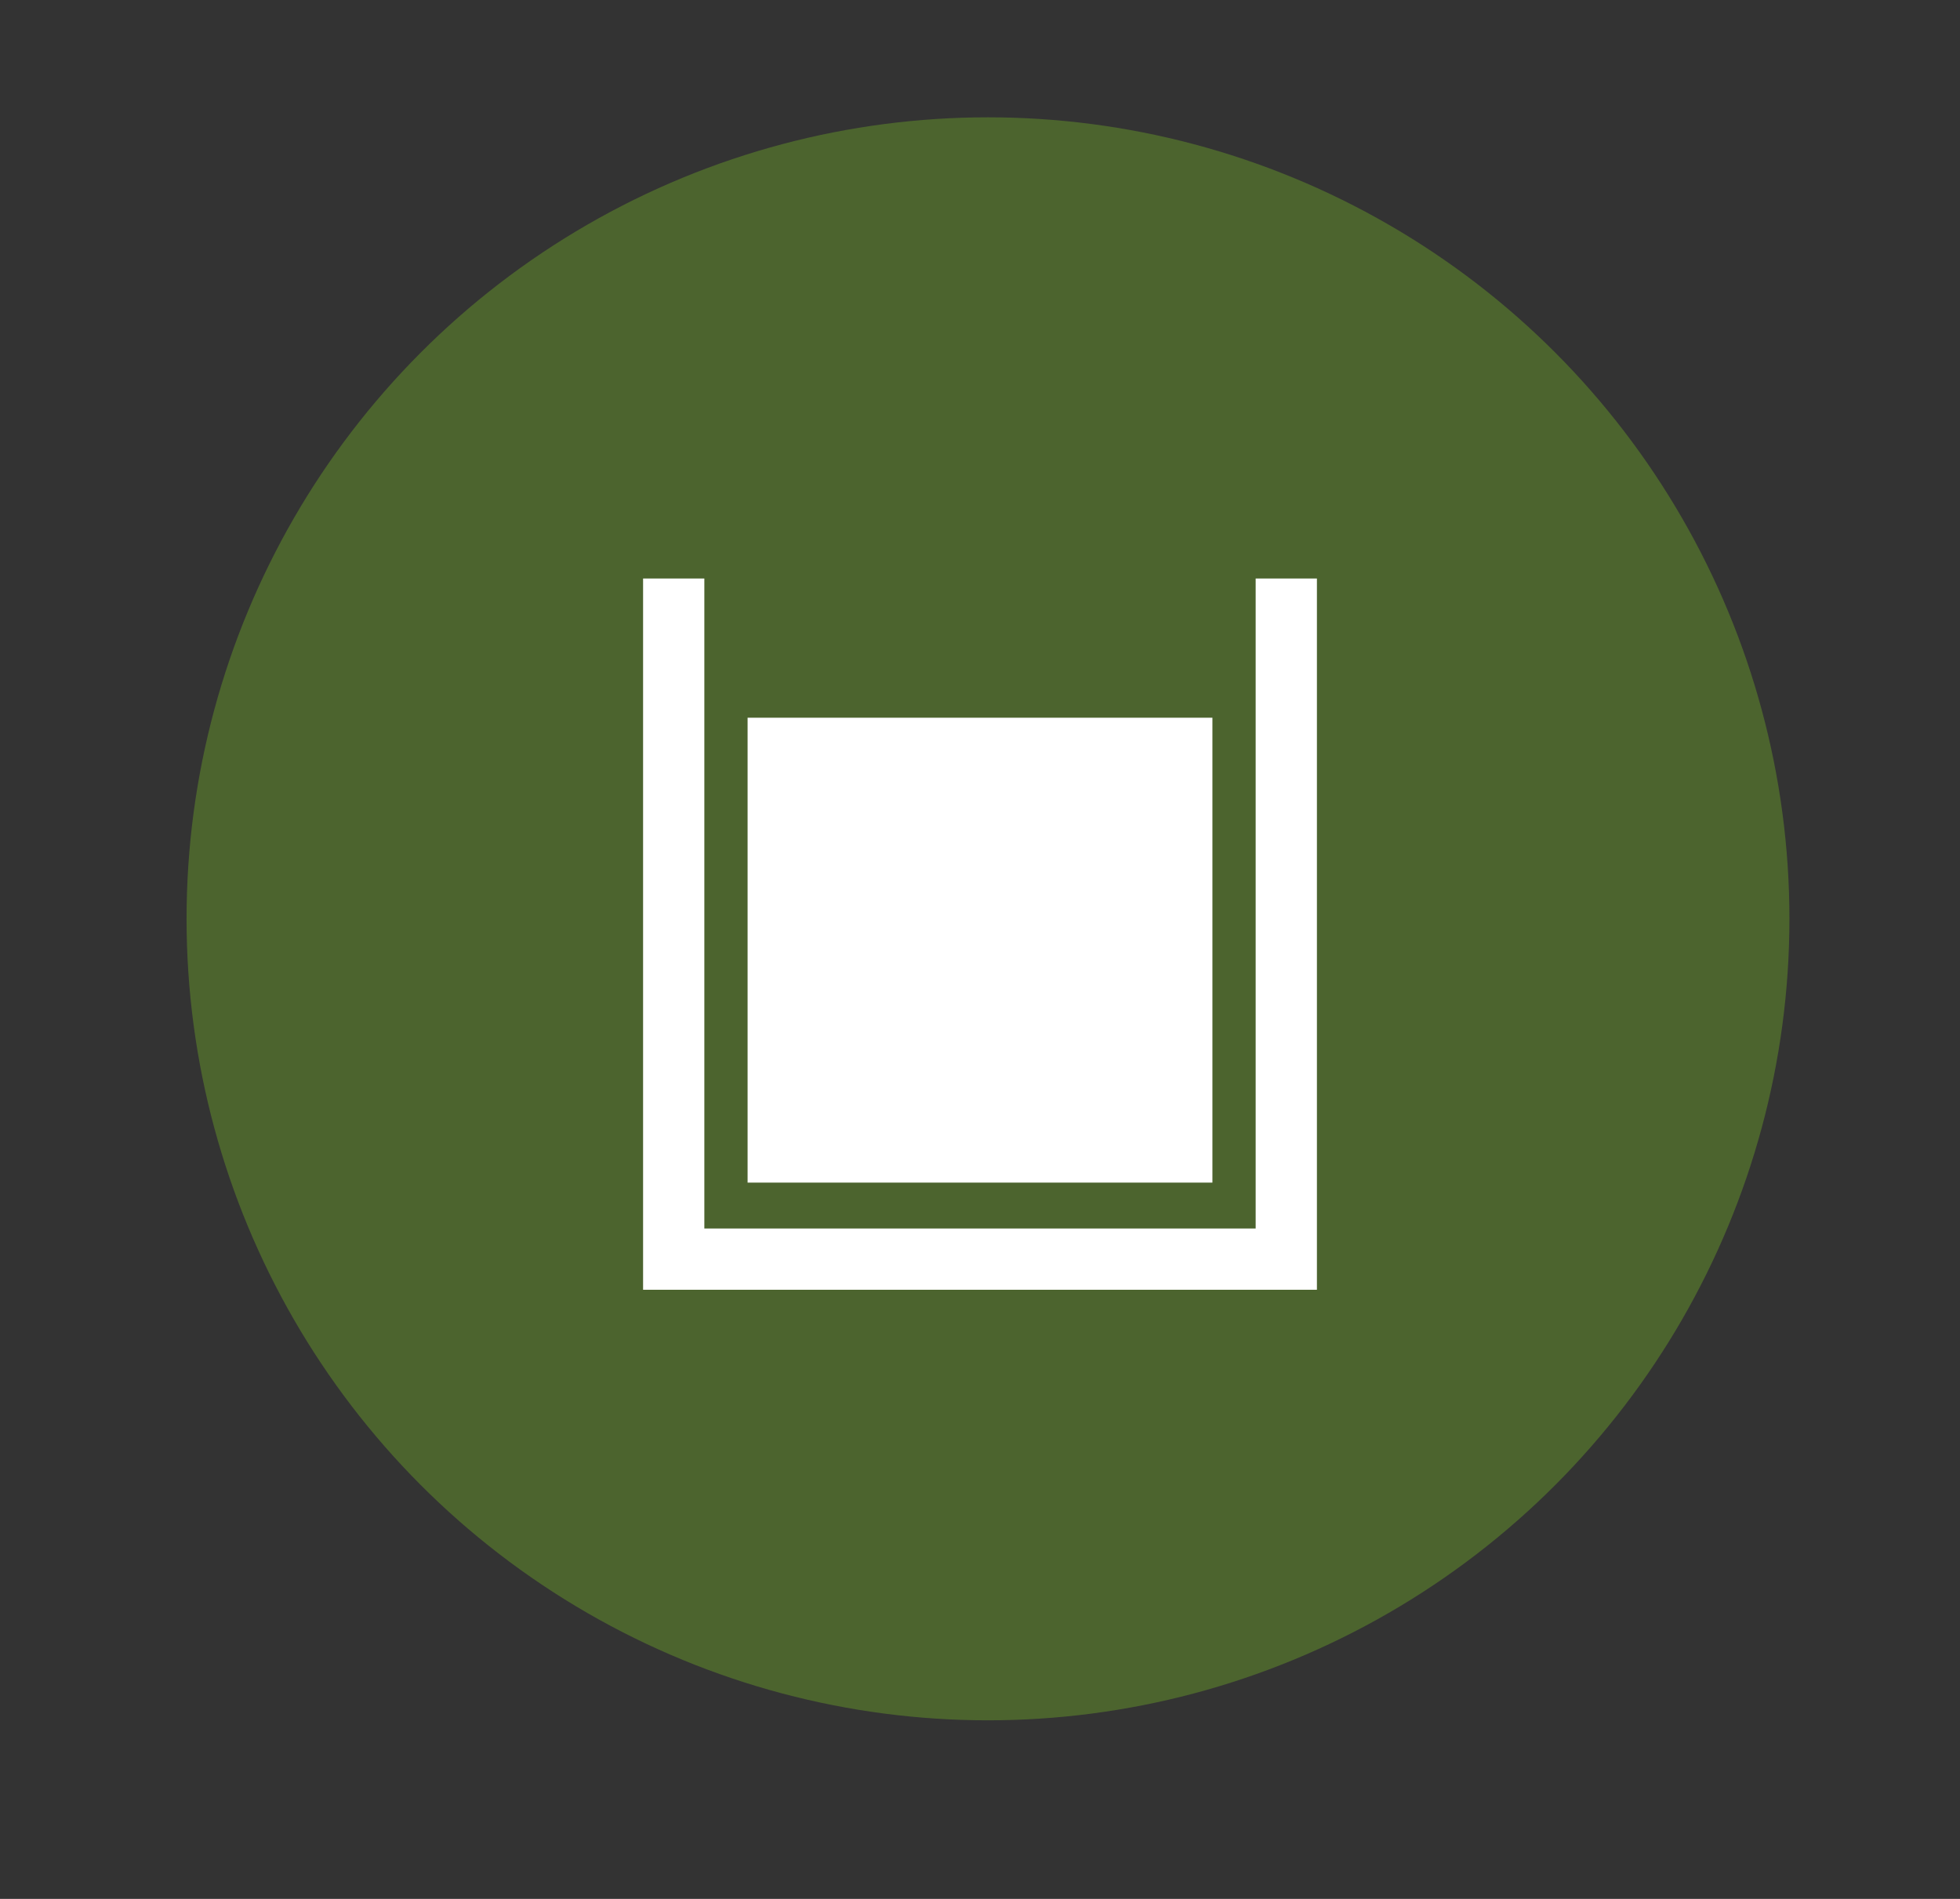 <?xml version="1.0" encoding="utf-8"?>
<!-- Generator: Adobe Illustrator 16.2.0, SVG Export Plug-In . SVG Version: 6.00 Build 0)  -->
<!DOCTYPE svg PUBLIC "-//W3C//DTD SVG 1.1//EN" "http://www.w3.org/Graphics/SVG/1.1/DTD/svg11.dtd">
<svg version="1.1" id="Layer_1" xmlns="http://www.w3.org/2000/svg" xmlns:xlink="http://www.w3.org/1999/xlink" x="0px" y="0px"
	 width="63.992px" height="61.992px" viewBox="0 0 63.992 61.992" enable-background="new 0 0 63.992 61.992" xml:space="preserve">
<rect x="0" y="0" width="63.992" height="61.992" fill="#333333" stroke="none"/>
<circle fill="#4C642E" cx="32.257" cy="29.996" r="26.166"/>
<polyline fill="none" stroke="#FFFFFF" stroke-width="2" stroke-miterlimit="10" points="41.996,18.886 41.996,41.106 
	21.996,41.106 21.996,18.886 "/>
<rect x="24.408" y="23.431" fill="#FFFFFF" width="15.176" height="15.177"/>
</svg>
